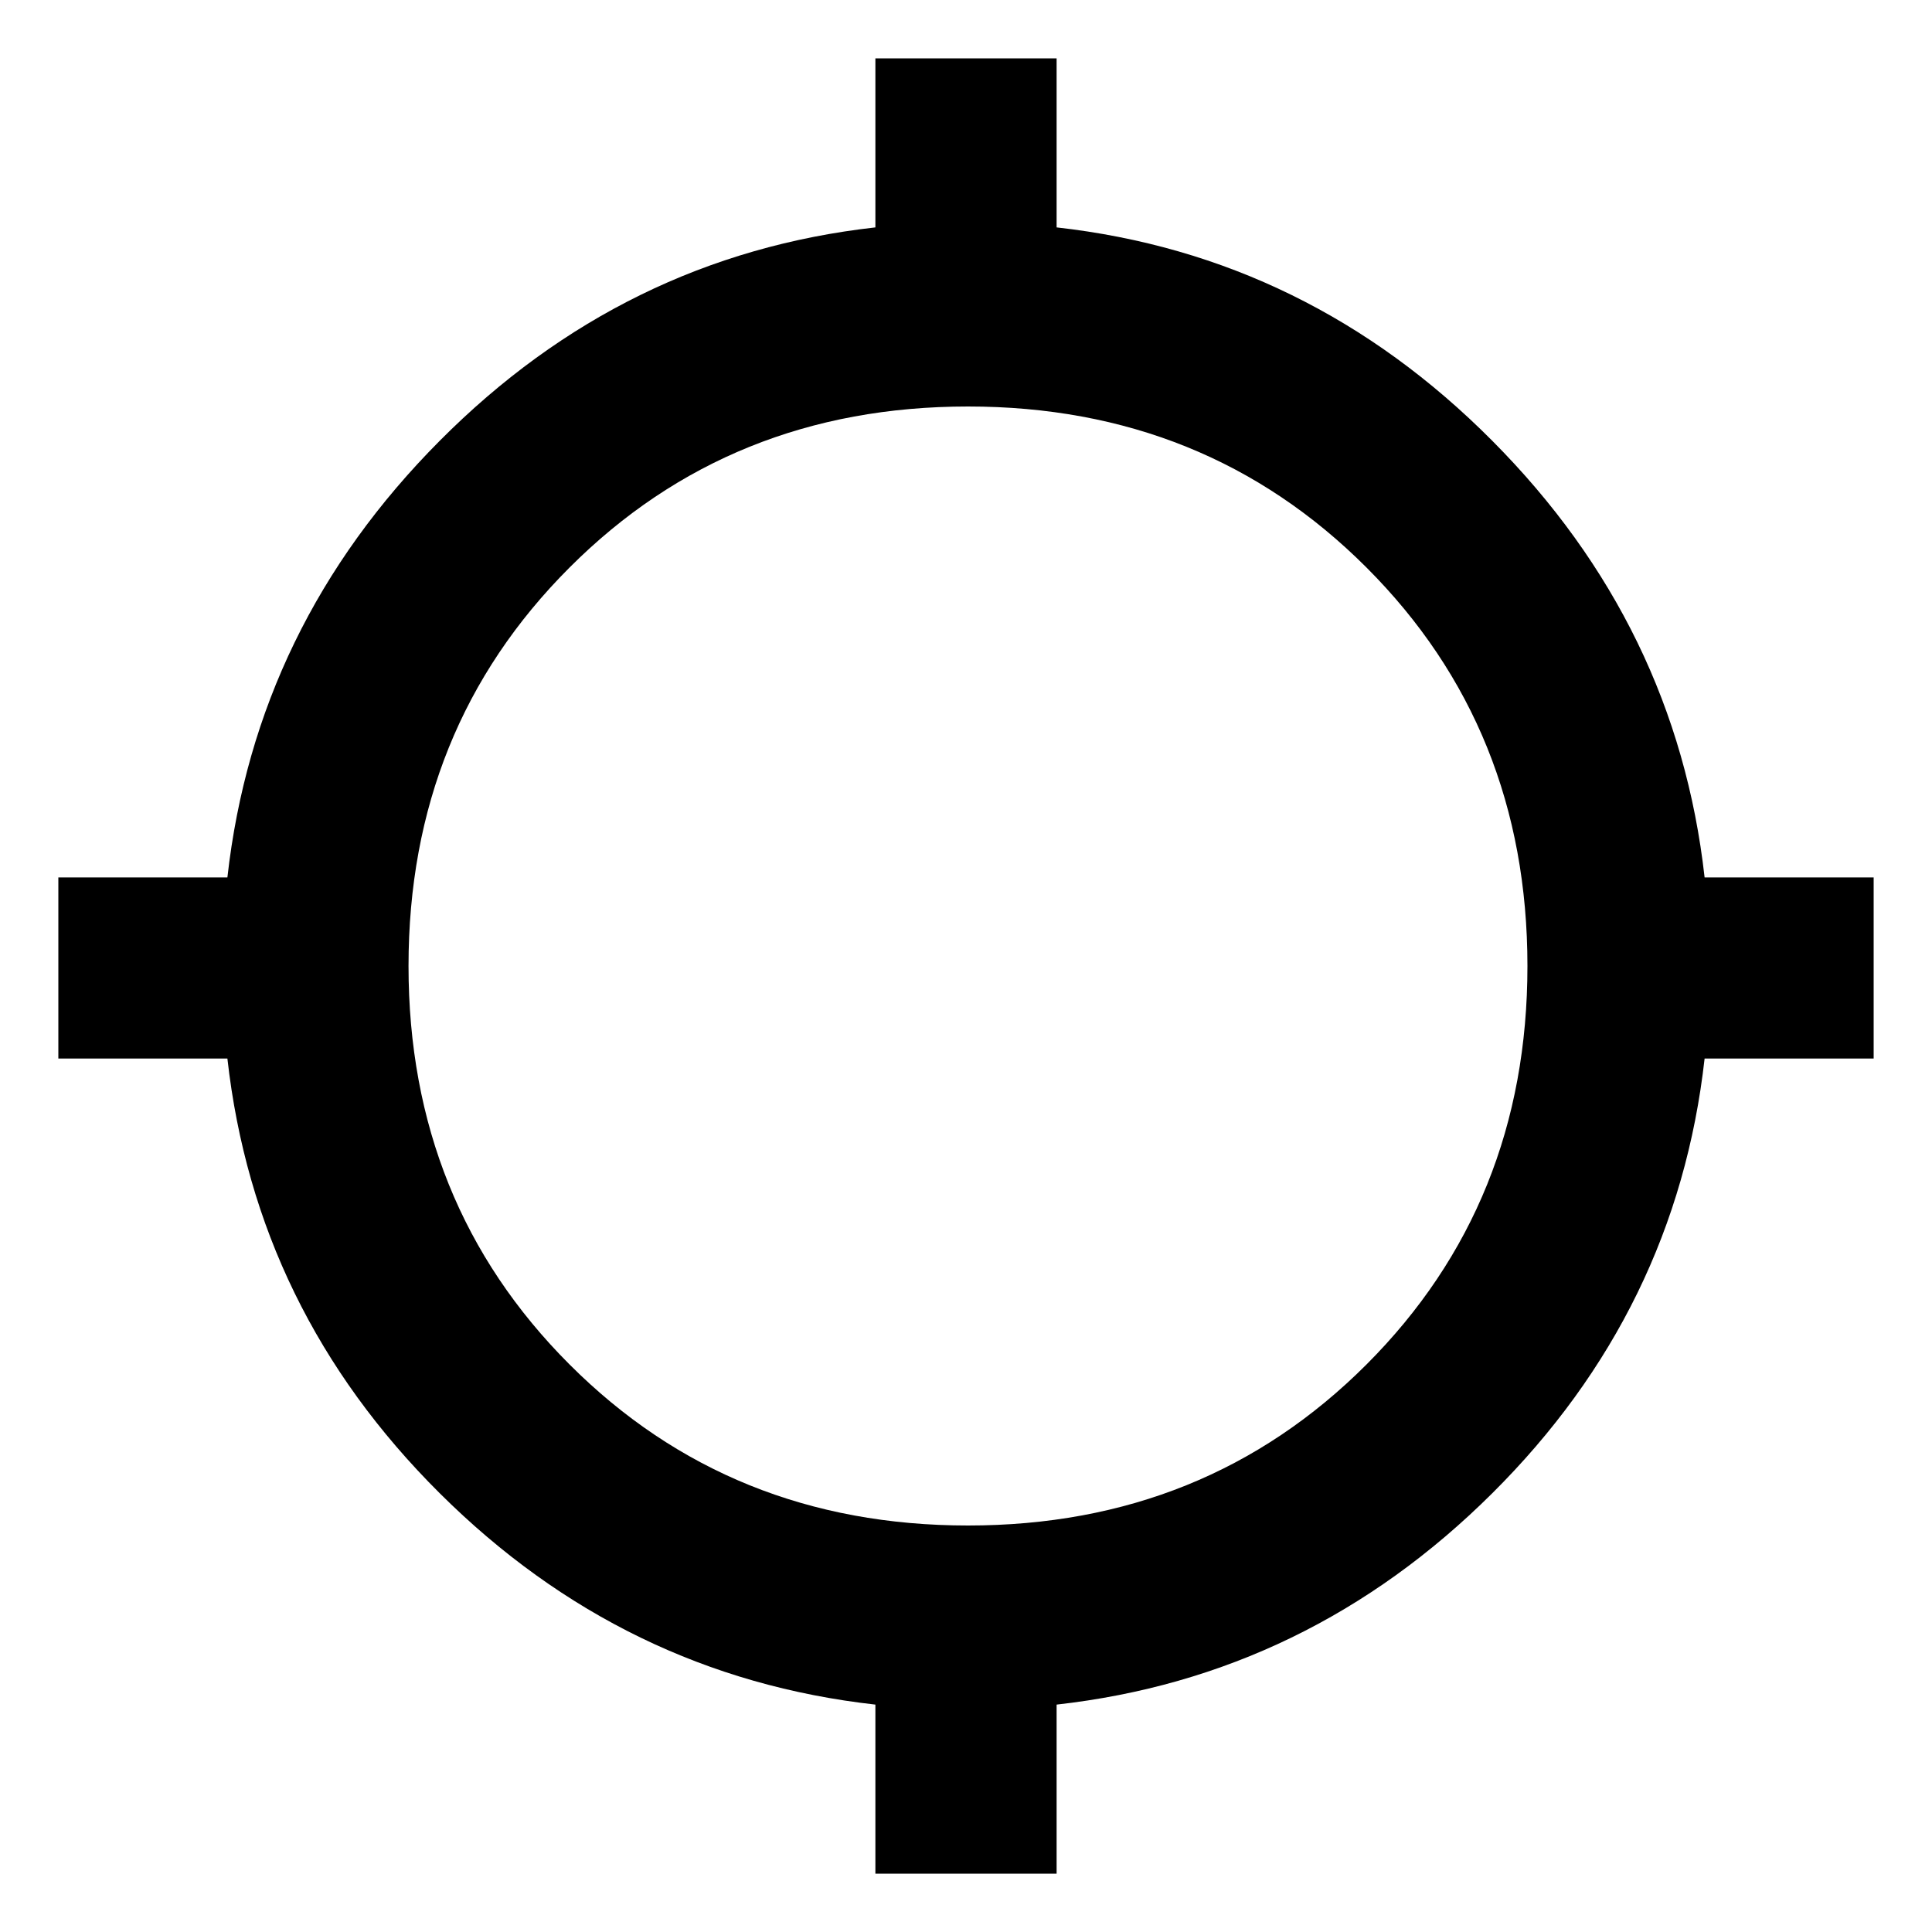 <svg xmlns="http://www.w3.org/2000/svg" height="20" width="20"><path d="M9.062 19.396v-1.75q-2.604-.292-4.51-2.188-1.906-1.896-2.198-4.5H.604V9.083h1.75q.292-2.604 2.198-4.52 1.906-1.917 4.51-2.209V.604h1.876v1.75q2.604.292 4.51 2.209 1.906 1.916 2.198 4.52h1.75v1.875h-1.75q-.292 2.604-2.198 4.5t-4.51 2.188v1.75Zm.959-3.604q2.458 0 4.125-1.667 1.666-1.667 1.666-4.125t-1.666-4.125q-1.667-1.667-4.125-1.667-2.459 0-4.125 1.667Q4.229 7.542 4.229 10t1.667 4.125q1.666 1.667 4.125 1.667Z"/></svg>
